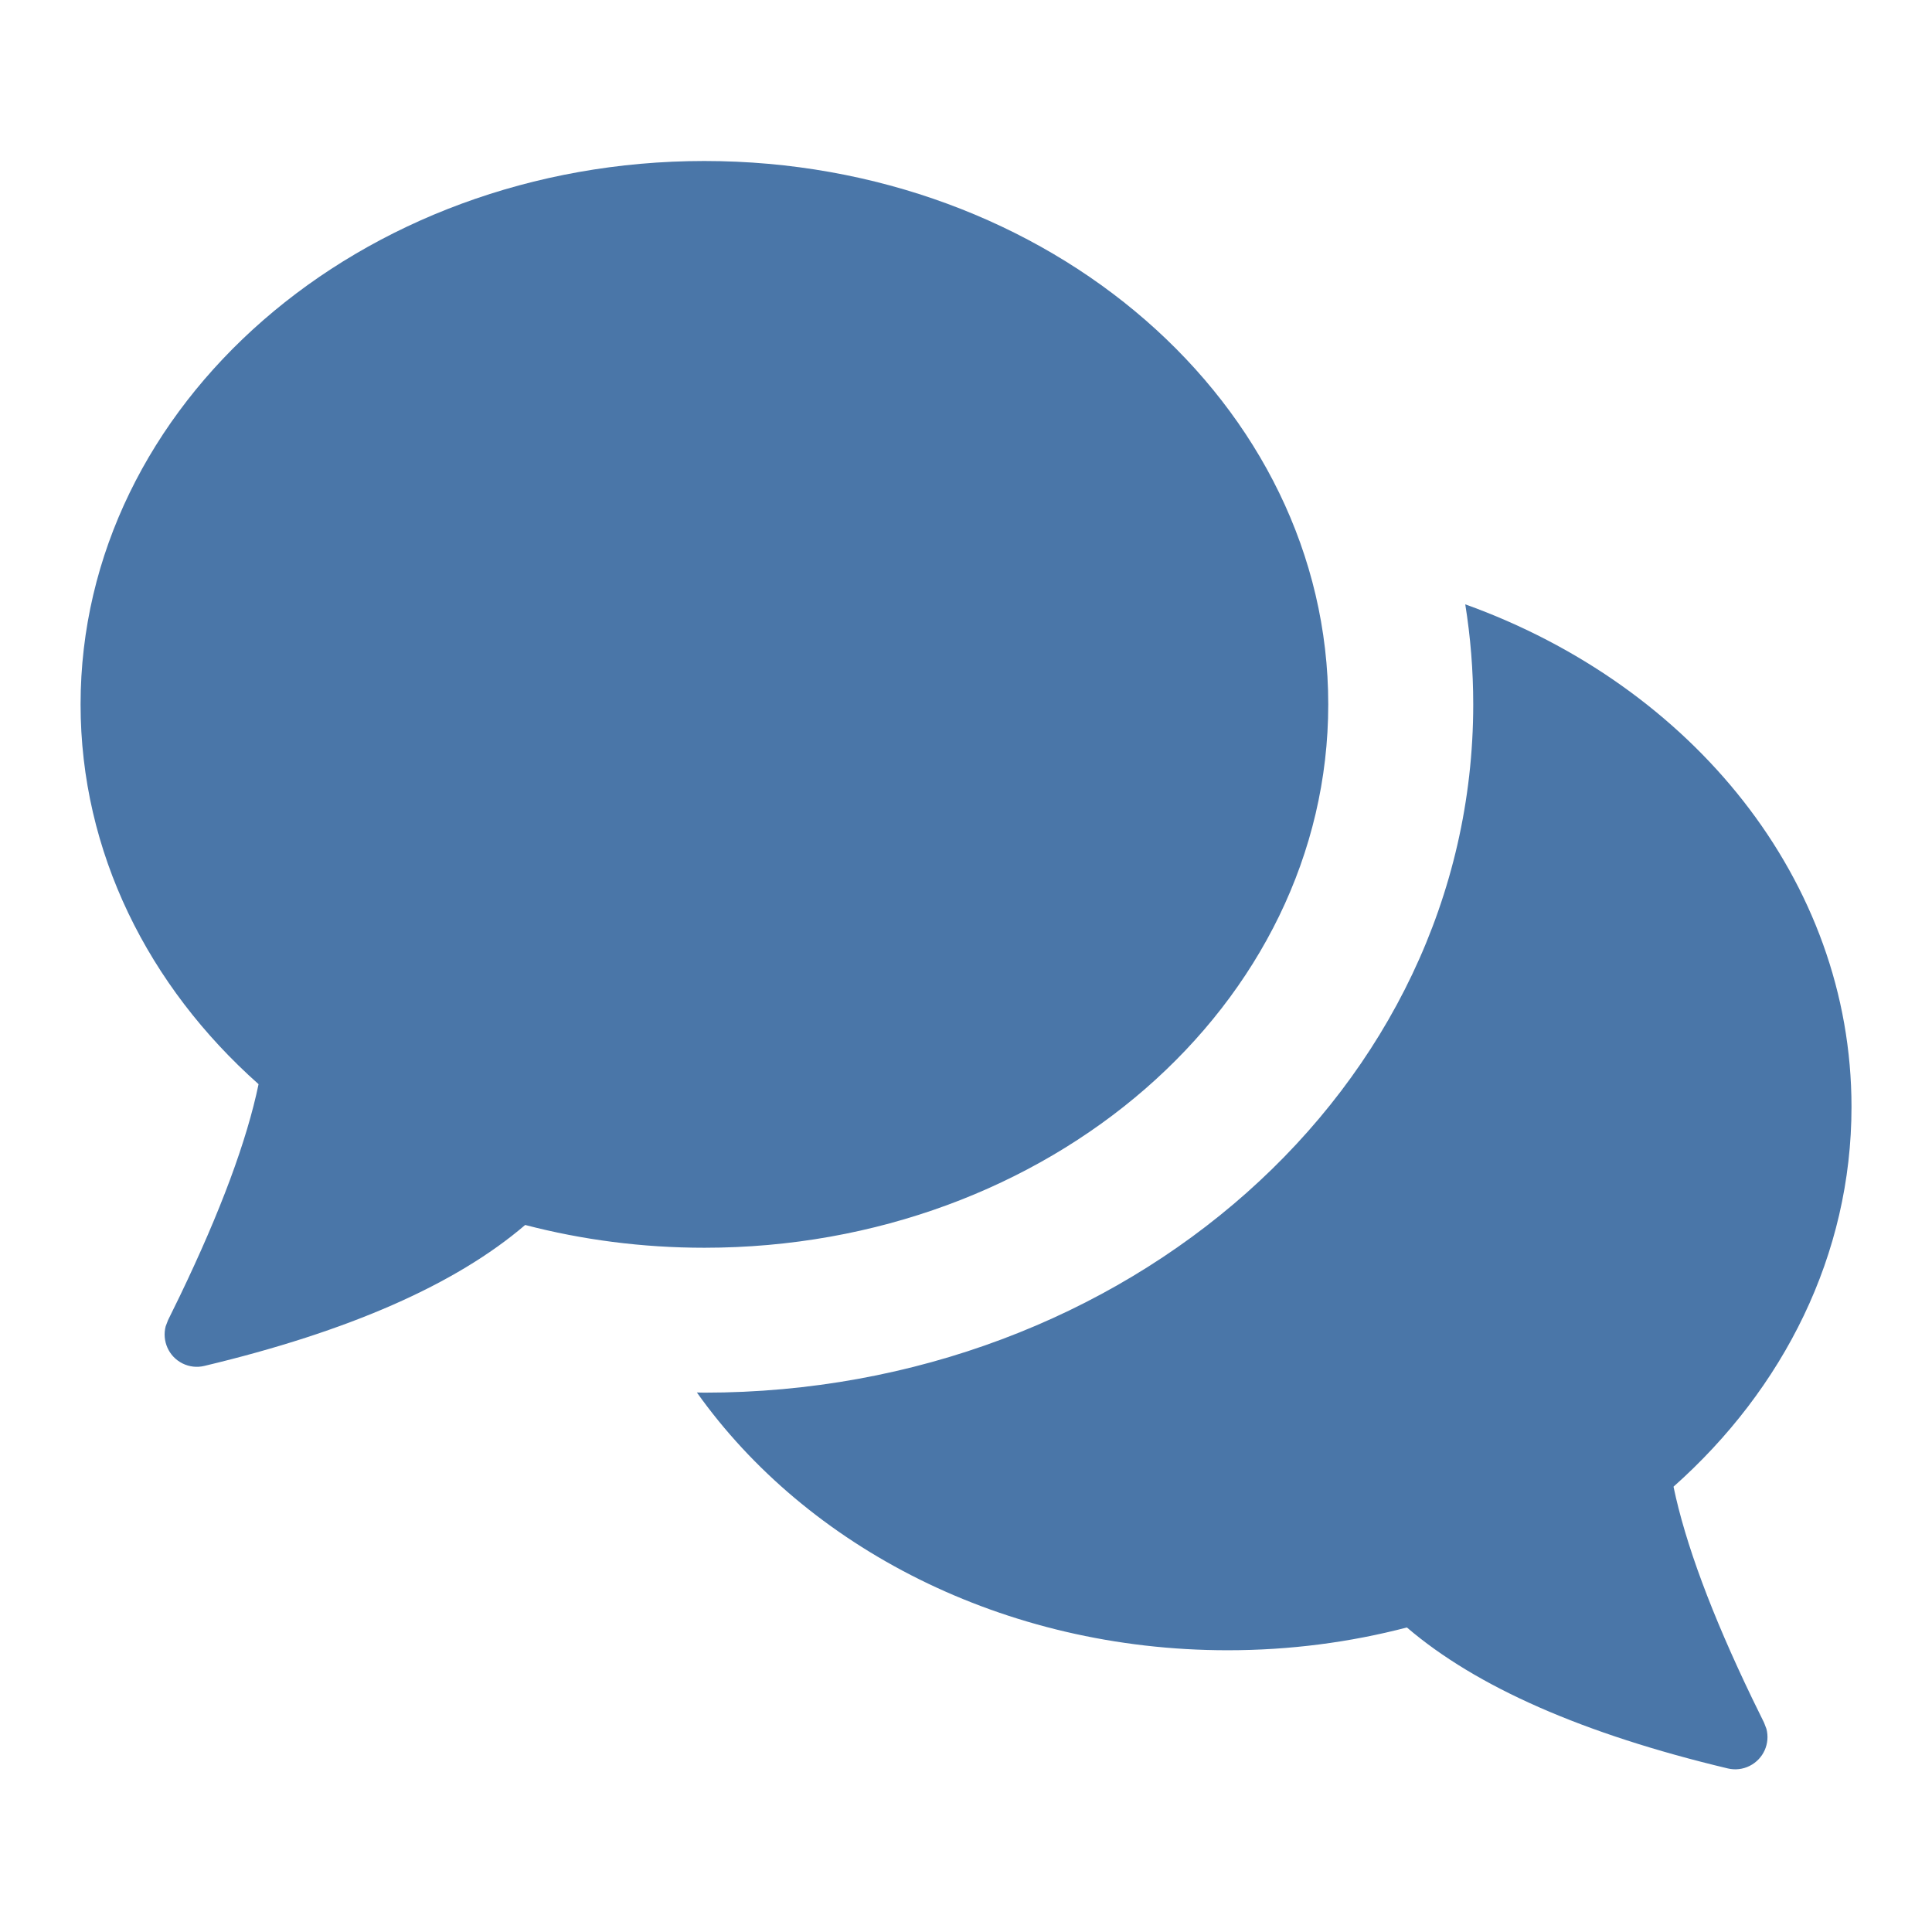 <svg width="24" height="24" xmlns="http://www.w3.org/2000/svg">

 <g>
  <title>background</title>
  <rect fill="none" id="canvas_background" height="402" width="582" y="-1" x="-1"/>
 </g>
 <g>
  <title>Layer 1</title>
  <g id="svg_1" fill="none">
   <path id="svg_2" d="m0,0l24,0l0,24l-24,0l0,-24z"/>
   <path id="svg_3" fill="#4a76a8" d="m18.201,7.507c2.816,1.011 4.799,3.426 4.799,6.243c0,1.837 -0.843,3.503 -2.211,4.718c0.146,0.703 0.472,1.581 0.978,2.632l0.147,0.3l0.029,0.076c0.048,0.18 -0.035,0.374 -0.209,0.461c-0.084,0.042 -0.18,0.053 -0.271,0.031c-1.794,-0.428 -3.123,-1.012 -3.986,-1.751c-0.705,0.184 -1.452,0.283 -2.226,0.283c-2.786,0 -5.228,-1.28 -6.594,-3.202l0.094,0.002c5.223,0 9.55,-3.768 9.55,-8.55c0,-0.423 -0.034,-0.838 -0.099,-1.243zm-9.451,-5.507c4.28,0 7.75,3.022 7.75,6.75c0,3.728 -3.47,6.75 -7.75,6.75c-0.774,0 -1.521,-0.099 -2.226,-0.283c-0.863,0.739 -2.192,1.323 -3.986,1.751c-0.091,0.022 -0.187,0.011 -0.271,-0.031c-0.173,-0.086 -0.256,-0.281 -0.209,-0.461l0.029,-0.076l0.147,-0.3c0.506,-1.052 0.832,-1.929 0.978,-2.632c-1.368,-1.215 -2.211,-2.881 -2.211,-4.718c0,-3.728 3.47,-6.75 7.75,-6.75z"/>
  </g>
 </g>
</svg>